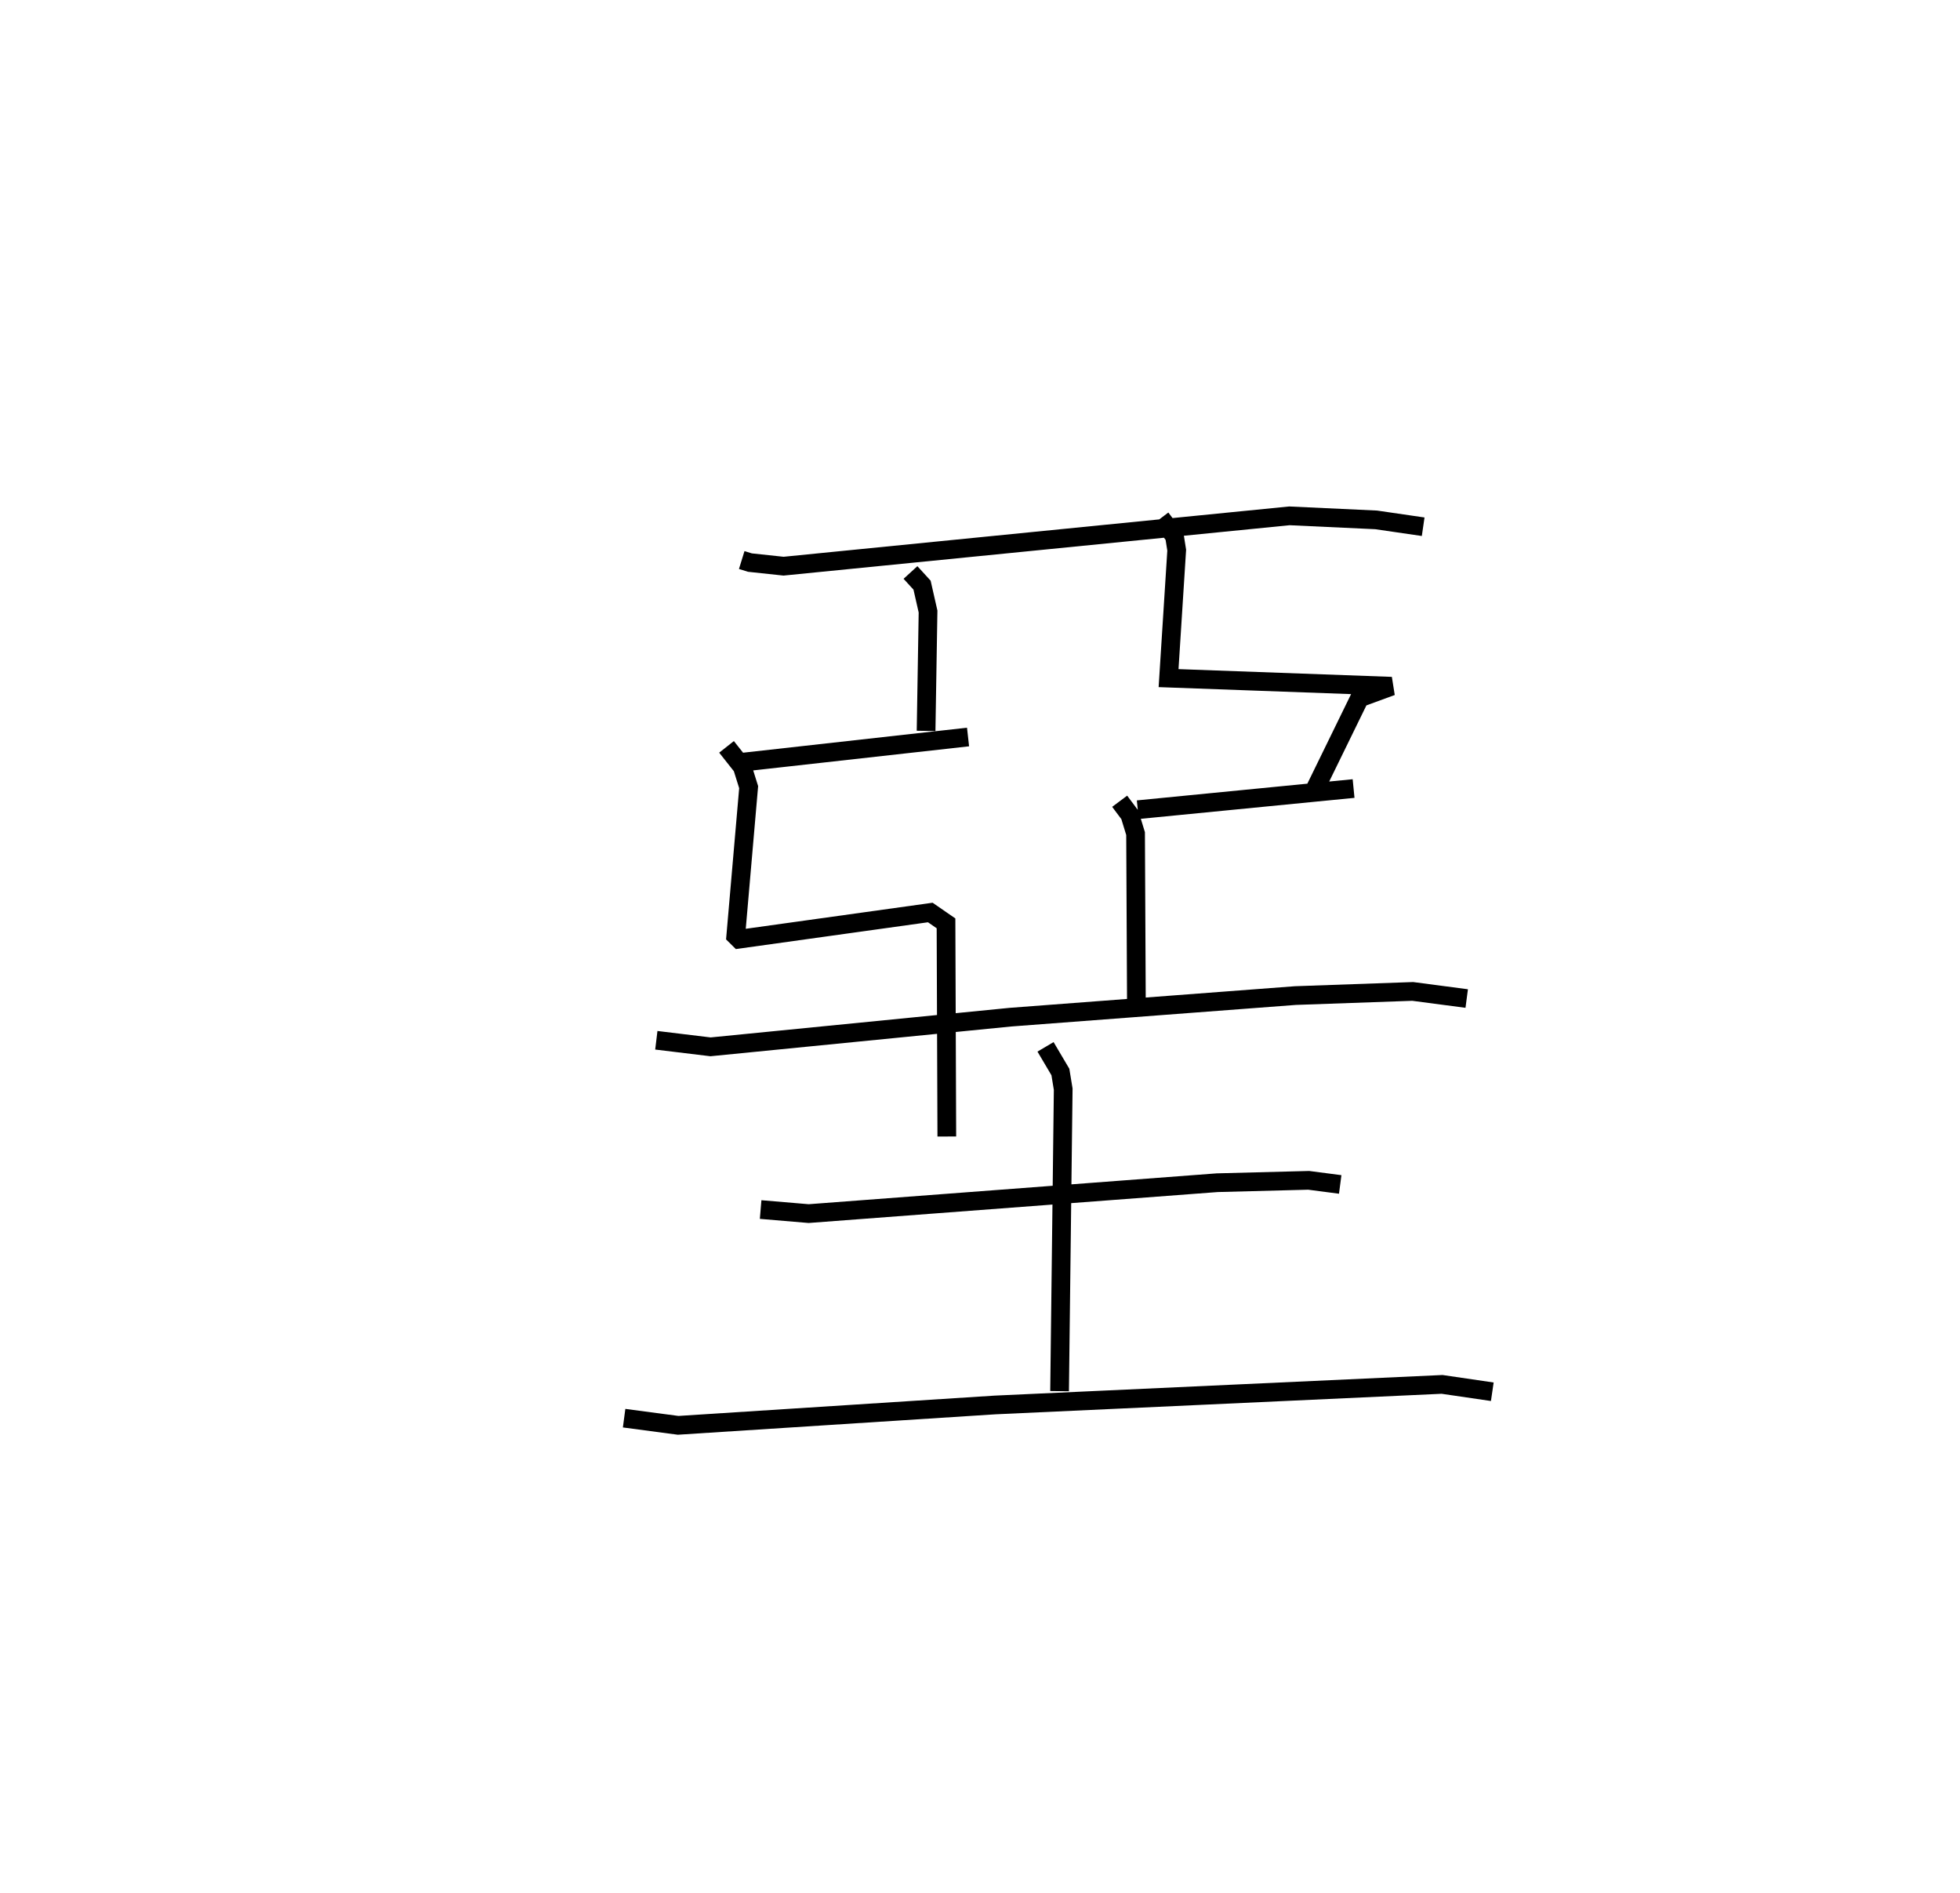 <?xml version="1.0" encoding="utf-8" ?>
<svg baseProfile="full" height="101.167" version="1.1" width="104.764" xmlns="http://www.w3.org/2000/svg" xmlns:ev="http://www.w3.org/2001/xml-events" xmlns:xlink="http://www.w3.org/1999/xlink"><defs /><rect fill="white" height="101.167" width="104.764" x="0" y="0" /><path d="M25,25 m0.0,0.0 m14.646,4.928 l0.439,0.136 1.797,0.192 l27.039,-2.69 4.637,0.216 l2.512,0.366 m-27.404,2.445 l0.619,0.677 0.32,1.41 l-0.105,6.379 m-9.989,1.691 l12.232,-1.365 m-12.909,0.527 l0.841,1.064 0.341,1.088 l-0.689,7.946 0.18,0.178 l10.218,-1.425 0.84,0.58 l0.043,11.391 m11.442,-33.044 l0.727,0.96 0.119,0.75 l-0.435,6.838 11.917,0.433 l-1.704,0.625 -2.598,5.317 m-9.262,0.657 l11.536,-1.131 m-12.503,0.679 l0.543,0.726 0.307,1.002 l0.046,9.362 m-25.662,1.683 l2.897,0.351 16.028,-1.585 l15.228,-1.154 6.276,-0.222 l2.887,0.38 m-37.741,11.276 l2.569,0.217 21.834,-1.651 l4.892,-0.127 1.684,0.22 m-15.751,-7.353 l0.794,1.343 0.151,0.92 l-0.194,16.136 m-23.276,1.444 l2.888,0.383 16.927,-1.088 l23.906,-1.1 2.684,0.393 " fill="none" stroke="black" stroke-width="1" /></svg>